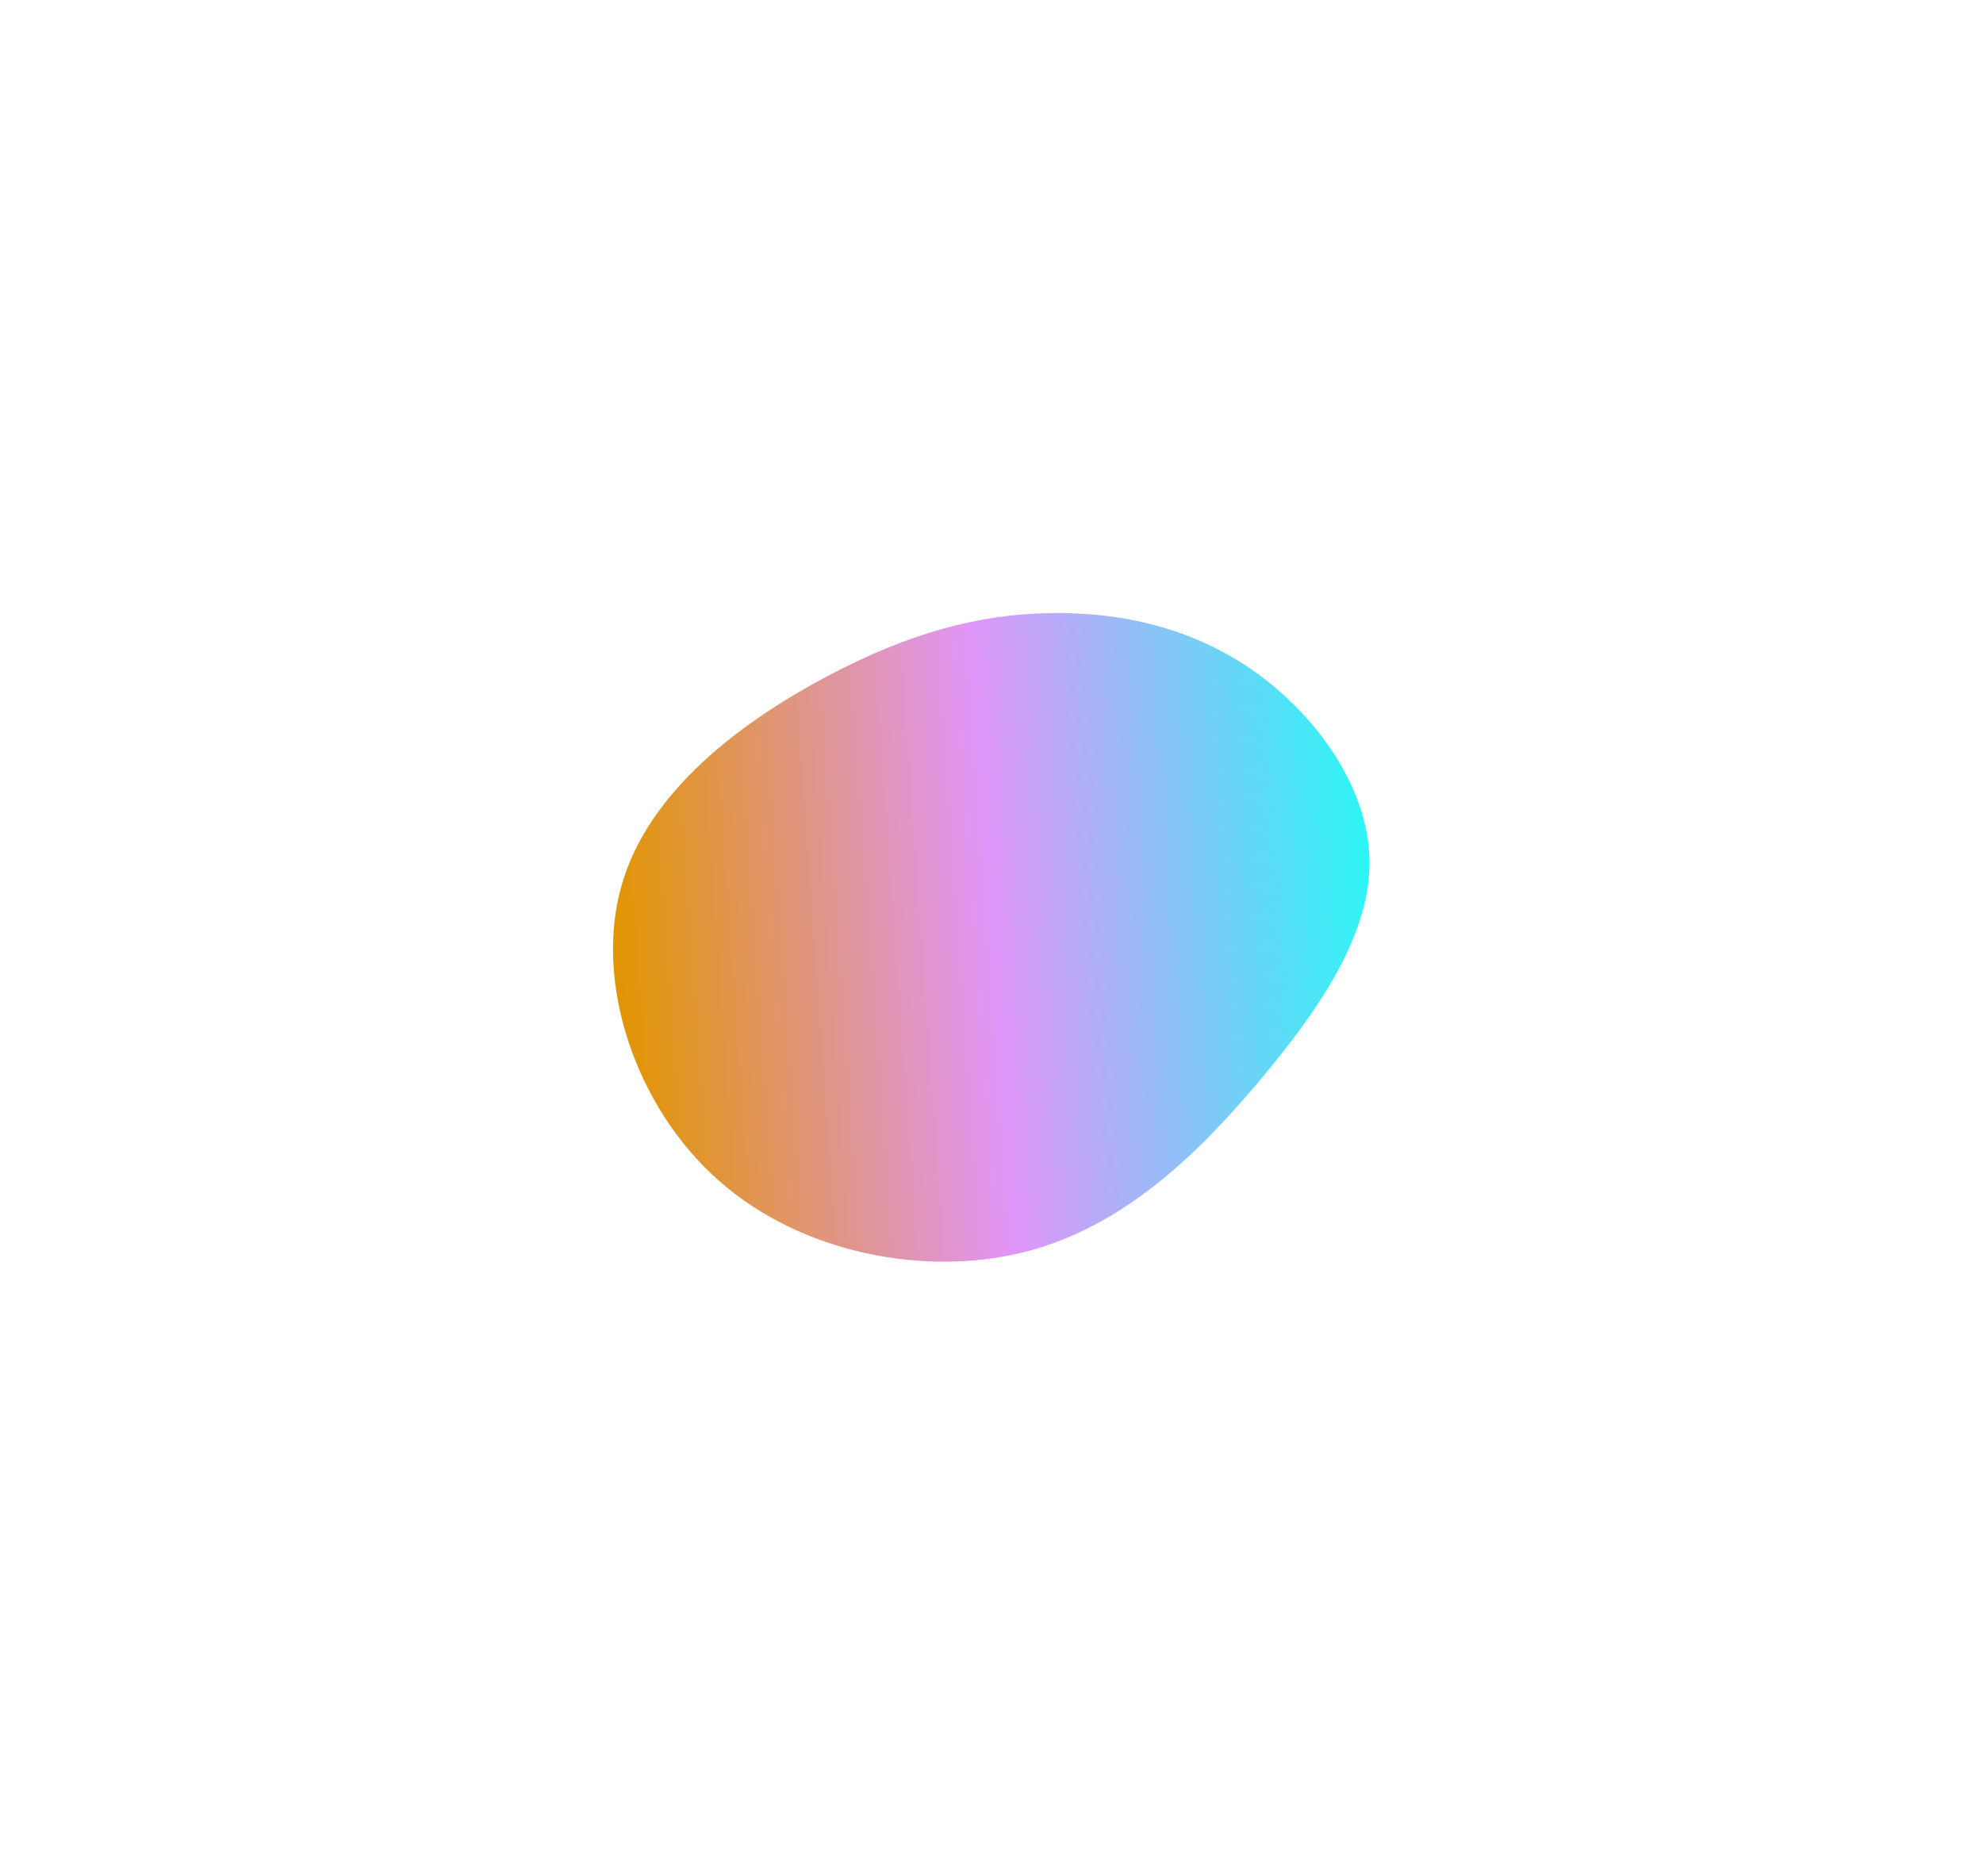 <svg width="647" height="612" viewBox="0 0 647 612" fill="none" xmlns="http://www.w3.org/2000/svg">
<g filter="url(#filter0_f_38_10)">
<path d="M409.256 219.05C429.44 233.336 446.364 256.764 446.821 280.593C447.221 304.422 431.04 328.707 410.857 352.707C390.674 376.707 366.375 400.422 334.07 408.536C301.709 416.593 261.285 408.993 234.298 384.993C207.311 360.993 193.818 320.593 202.737 289.107C211.599 257.565 242.932 234.936 269.862 220.65C296.849 206.364 319.49 200.421 342.532 200.021C365.574 199.621 389.016 204.764 409.256 219.05Z" fill="url(#paint0_linear_38_10)"/>
</g>
<defs>
<filter id="filter0_f_38_10" x="0" y="0" width="646.828" height="611.633" filterUnits="userSpaceOnUse" color-interpolation-filters="sRGB">
<feFlood flood-opacity="0" result="BackgroundImageFix"/>
<feBlend mode="normal" in="SourceGraphic" in2="BackgroundImageFix" result="shape"/>
<feGaussianBlur stdDeviation="100" result="effect1_foregroundBlur_38_10"/>
</filter>
<linearGradient id="paint0_linear_38_10" x1="200" y1="305.714" x2="446.999" y2="287.98" gradientUnits="userSpaceOnUse">
<stop stop-color="#E19500"/>
<stop offset="0.498" stop-color="#E095F9"/>
<stop offset="1" stop-color="#2DF5F5"/>
</linearGradient>
</defs>
</svg>
